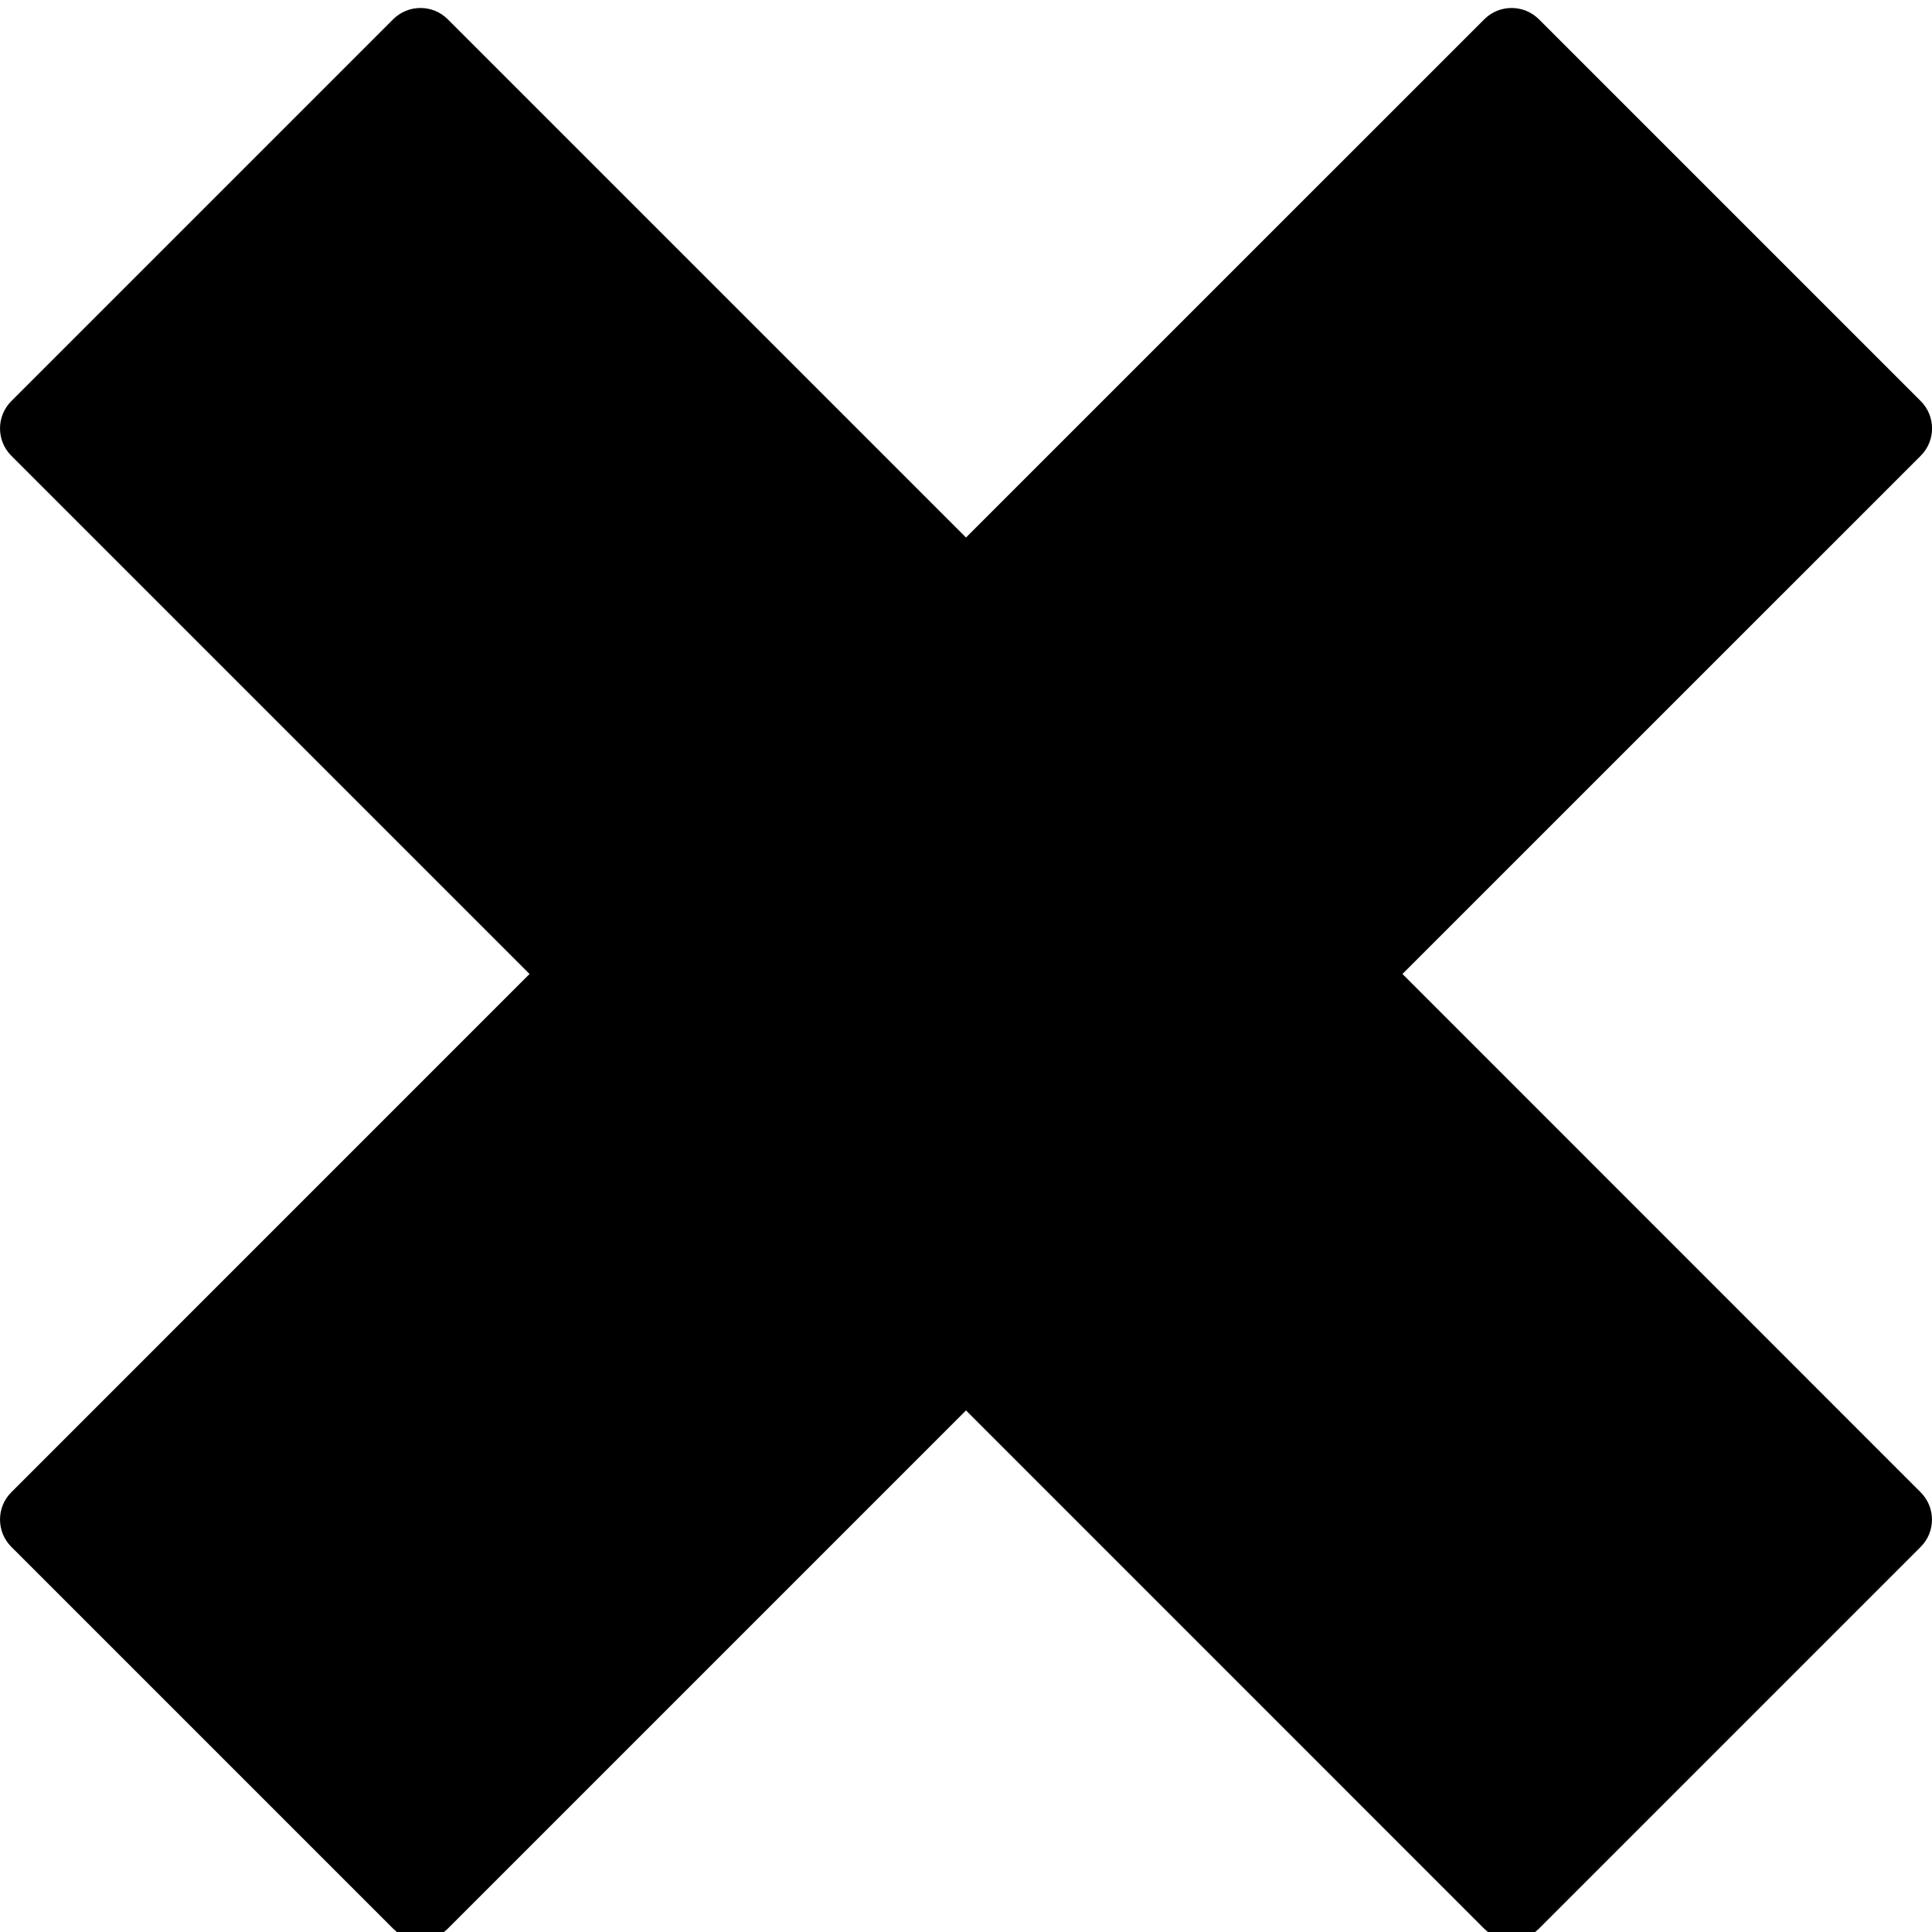 <?xml version="1.0" encoding="utf-8"?>
<!-- Generated by IcoMoon.io -->
<!DOCTYPE svg PUBLIC "-//W3C//DTD SVG 1.1//EN" "http://www.w3.org/Graphics/SVG/1.1/DTD/svg11.dtd">
<svg version="1.1" xmlns="http://www.w3.org/2000/svg" xmlns:xlink="http://www.w3.org/1999/xlink" width="32" height="32" viewBox="0 0 32 32">
<path d="M24.585 0.319c0.249-0.249 0.653-0.249 0.904 0l6.325 6.325c0.249 0.249 0.249 0.655 0 0.904l-8.585 8.584 8.583 8.585c0.25 0.249 0.25 0.655 0.001 0.904l-6.325 6.325c-0.25 0.249-0.654 0.248-0.905-0.001l-8.583-8.584-8.584 8.584c-0.249 0.248-0.655 0.248-0.904 0l-6.325-6.325c-0.249-0.249-0.249-0.655 0-0.903l8.584-8.585-8.584-8.584c-0.249-0.249-0.249-0.654 0-0.904l6.325-6.325c0.249-0.249 0.655-0.249 0.904 0l8.584 8.584 8.585-8.584z"></path>
</svg>
